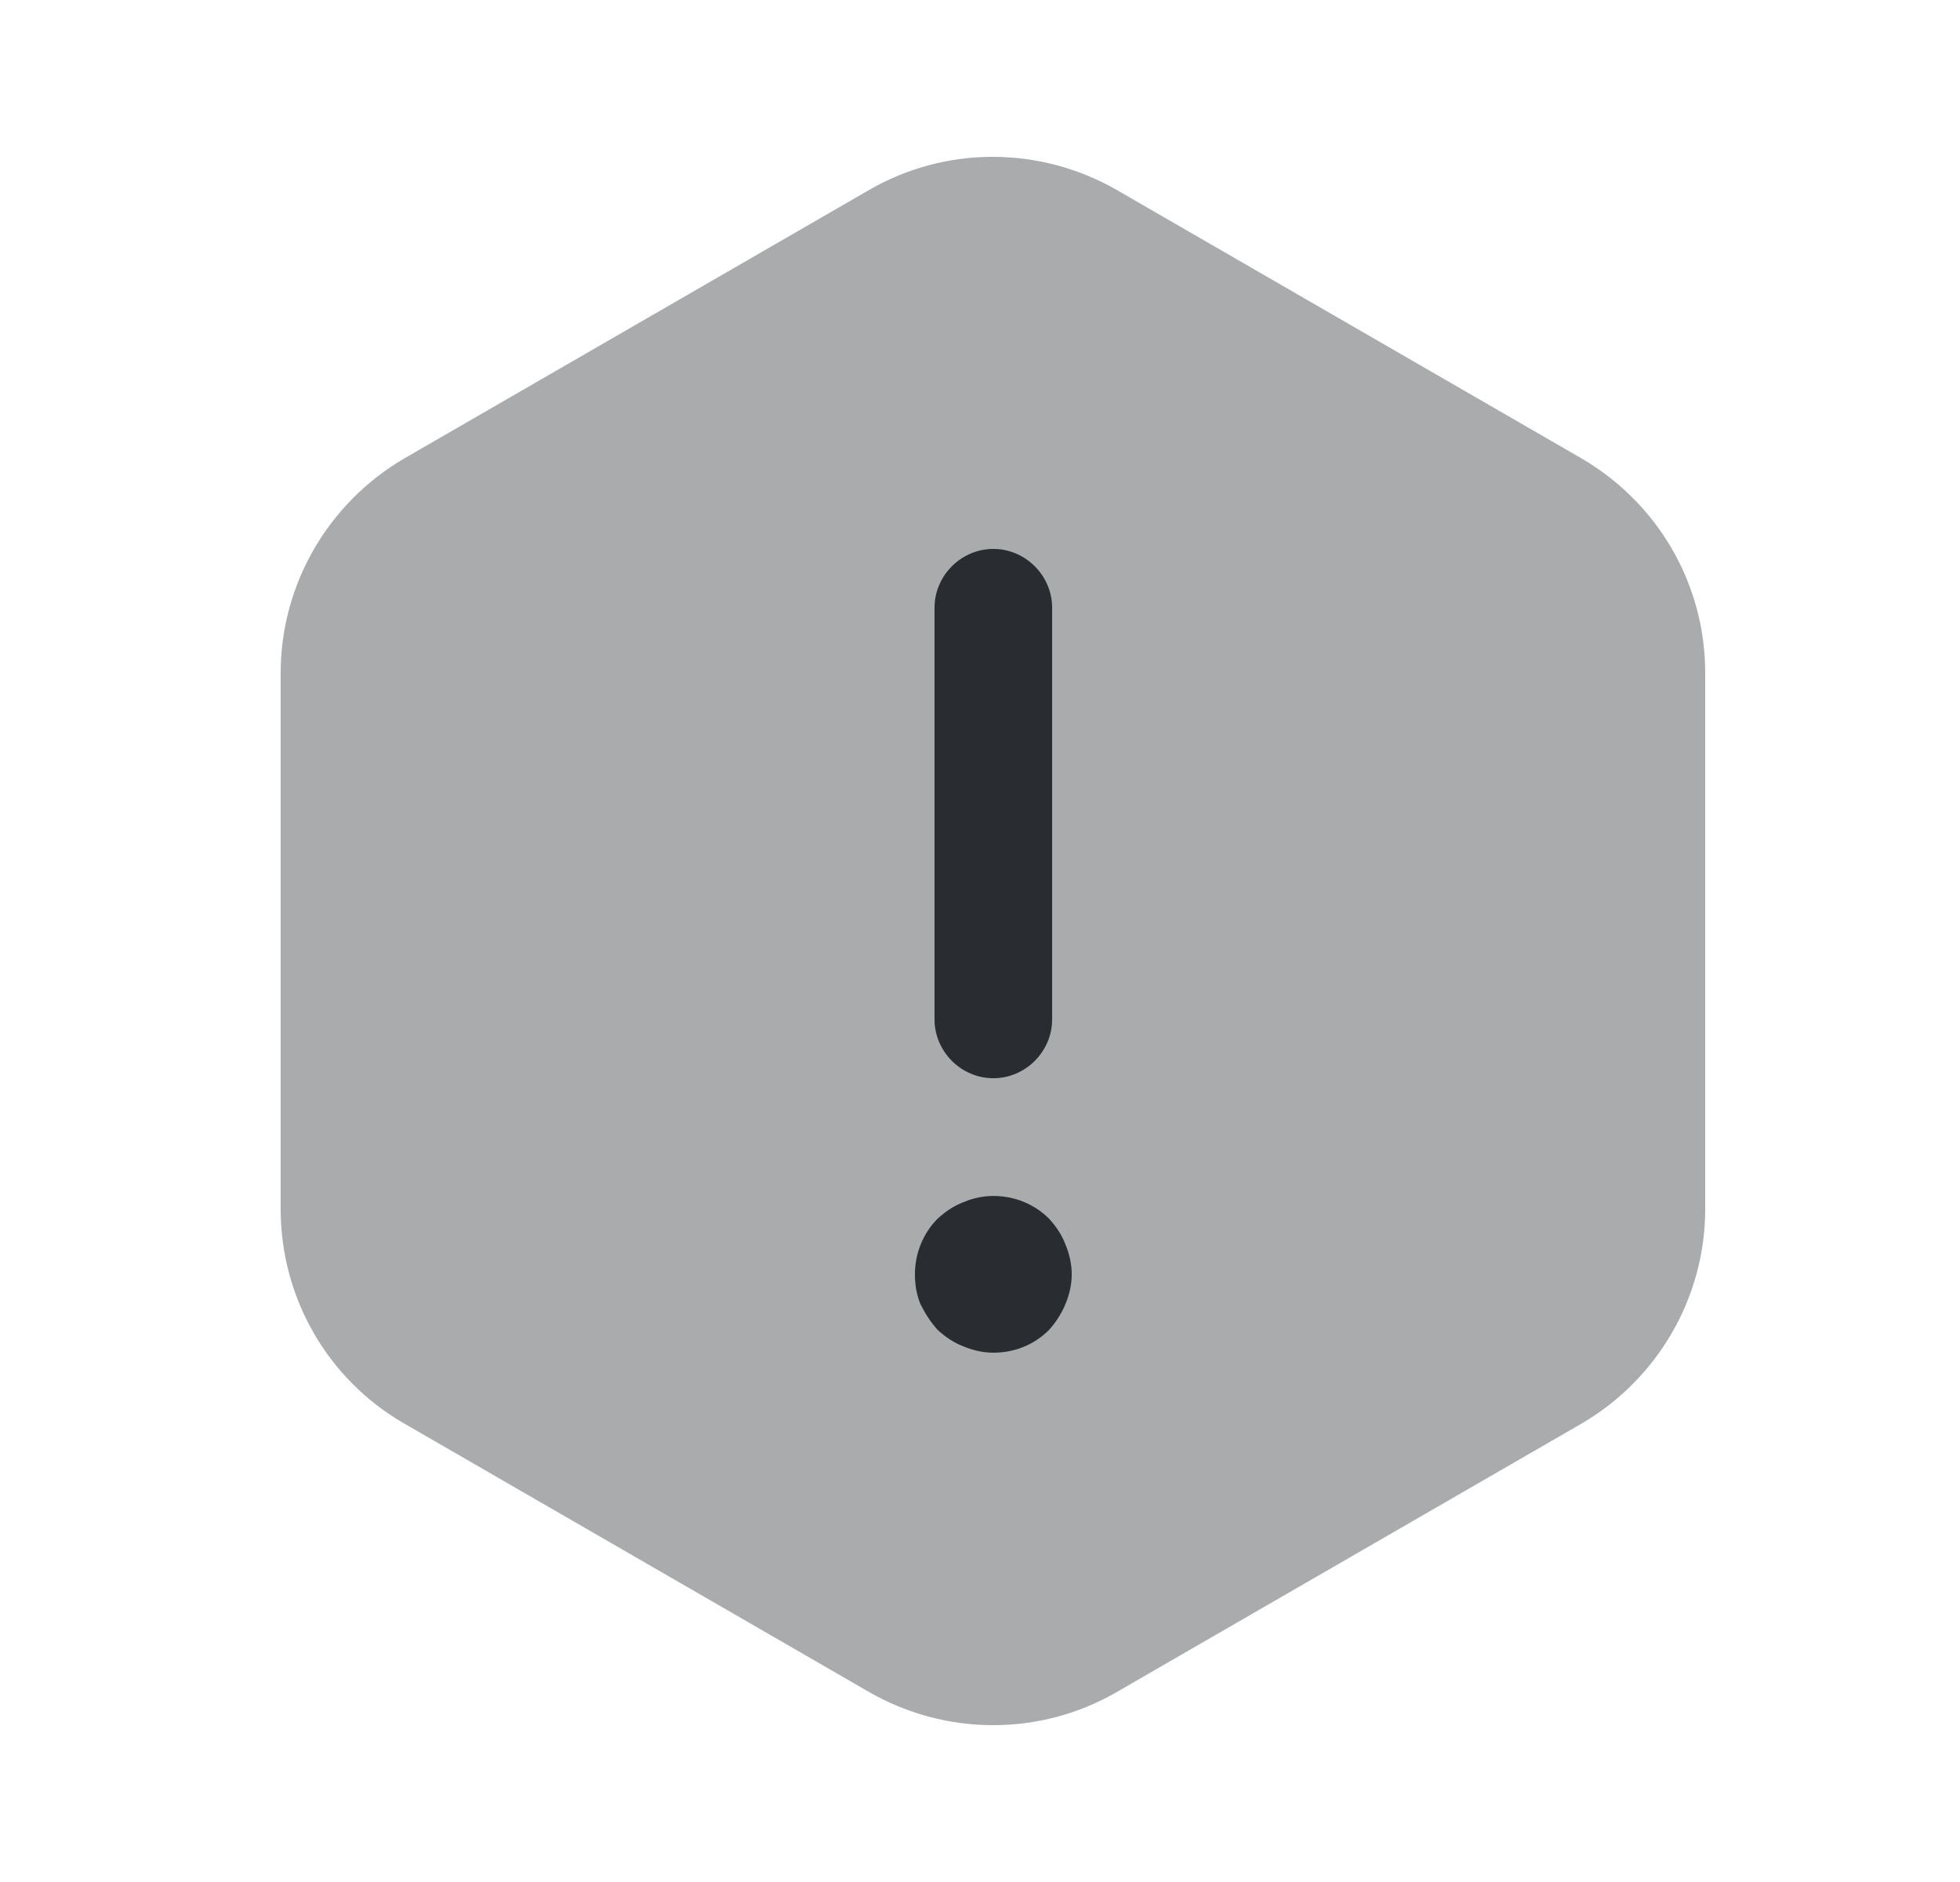 <svg width="25" height="24" viewBox="0 0 25 24" fill="none" xmlns="http://www.w3.org/2000/svg">
<path opacity="0.4" d="M21.75 8.58V15.42C21.75 16.54 21.15 17.58 20.18 18.15L14.24 21.58C13.27 22.14 12.07 22.14 11.09 21.58L5.15 18.15C4.18 17.59 3.58 16.55 3.58 15.42V8.58C3.58 7.46 4.18 6.42 5.15 5.85L11.09 2.42C12.06 1.86 13.26 1.86 14.24 2.42L20.18 5.85C21.15 6.42 21.75 7.45 21.75 8.58Z" fill="#292D32"/>
<path d="M12.67 13.75C12.26 13.75 11.92 13.41 11.92 13V7.75C11.92 7.34 12.26 7 12.67 7C13.08 7 13.42 7.34 13.42 7.75V13C13.42 13.41 13.08 13.75 12.67 13.75Z" fill="#292D32"/>
<path d="M12.67 17.25C12.54 17.25 12.41 17.22 12.29 17.17C12.16 17.12 12.06 17.05 11.96 16.96C11.87 16.86 11.8 16.75 11.74 16.63C11.69 16.51 11.67 16.38 11.67 16.25C11.67 15.99 11.77 15.73 11.96 15.54C12.06 15.45 12.16 15.38 12.29 15.33C12.66 15.17 13.1 15.26 13.38 15.54C13.47 15.64 13.54 15.74 13.59 15.87C13.64 15.99 13.67 16.12 13.67 16.25C13.67 16.38 13.64 16.51 13.59 16.63C13.54 16.75 13.47 16.86 13.38 16.96C13.19 17.15 12.94 17.25 12.67 17.25Z" fill="#292D32"/>
</svg>
